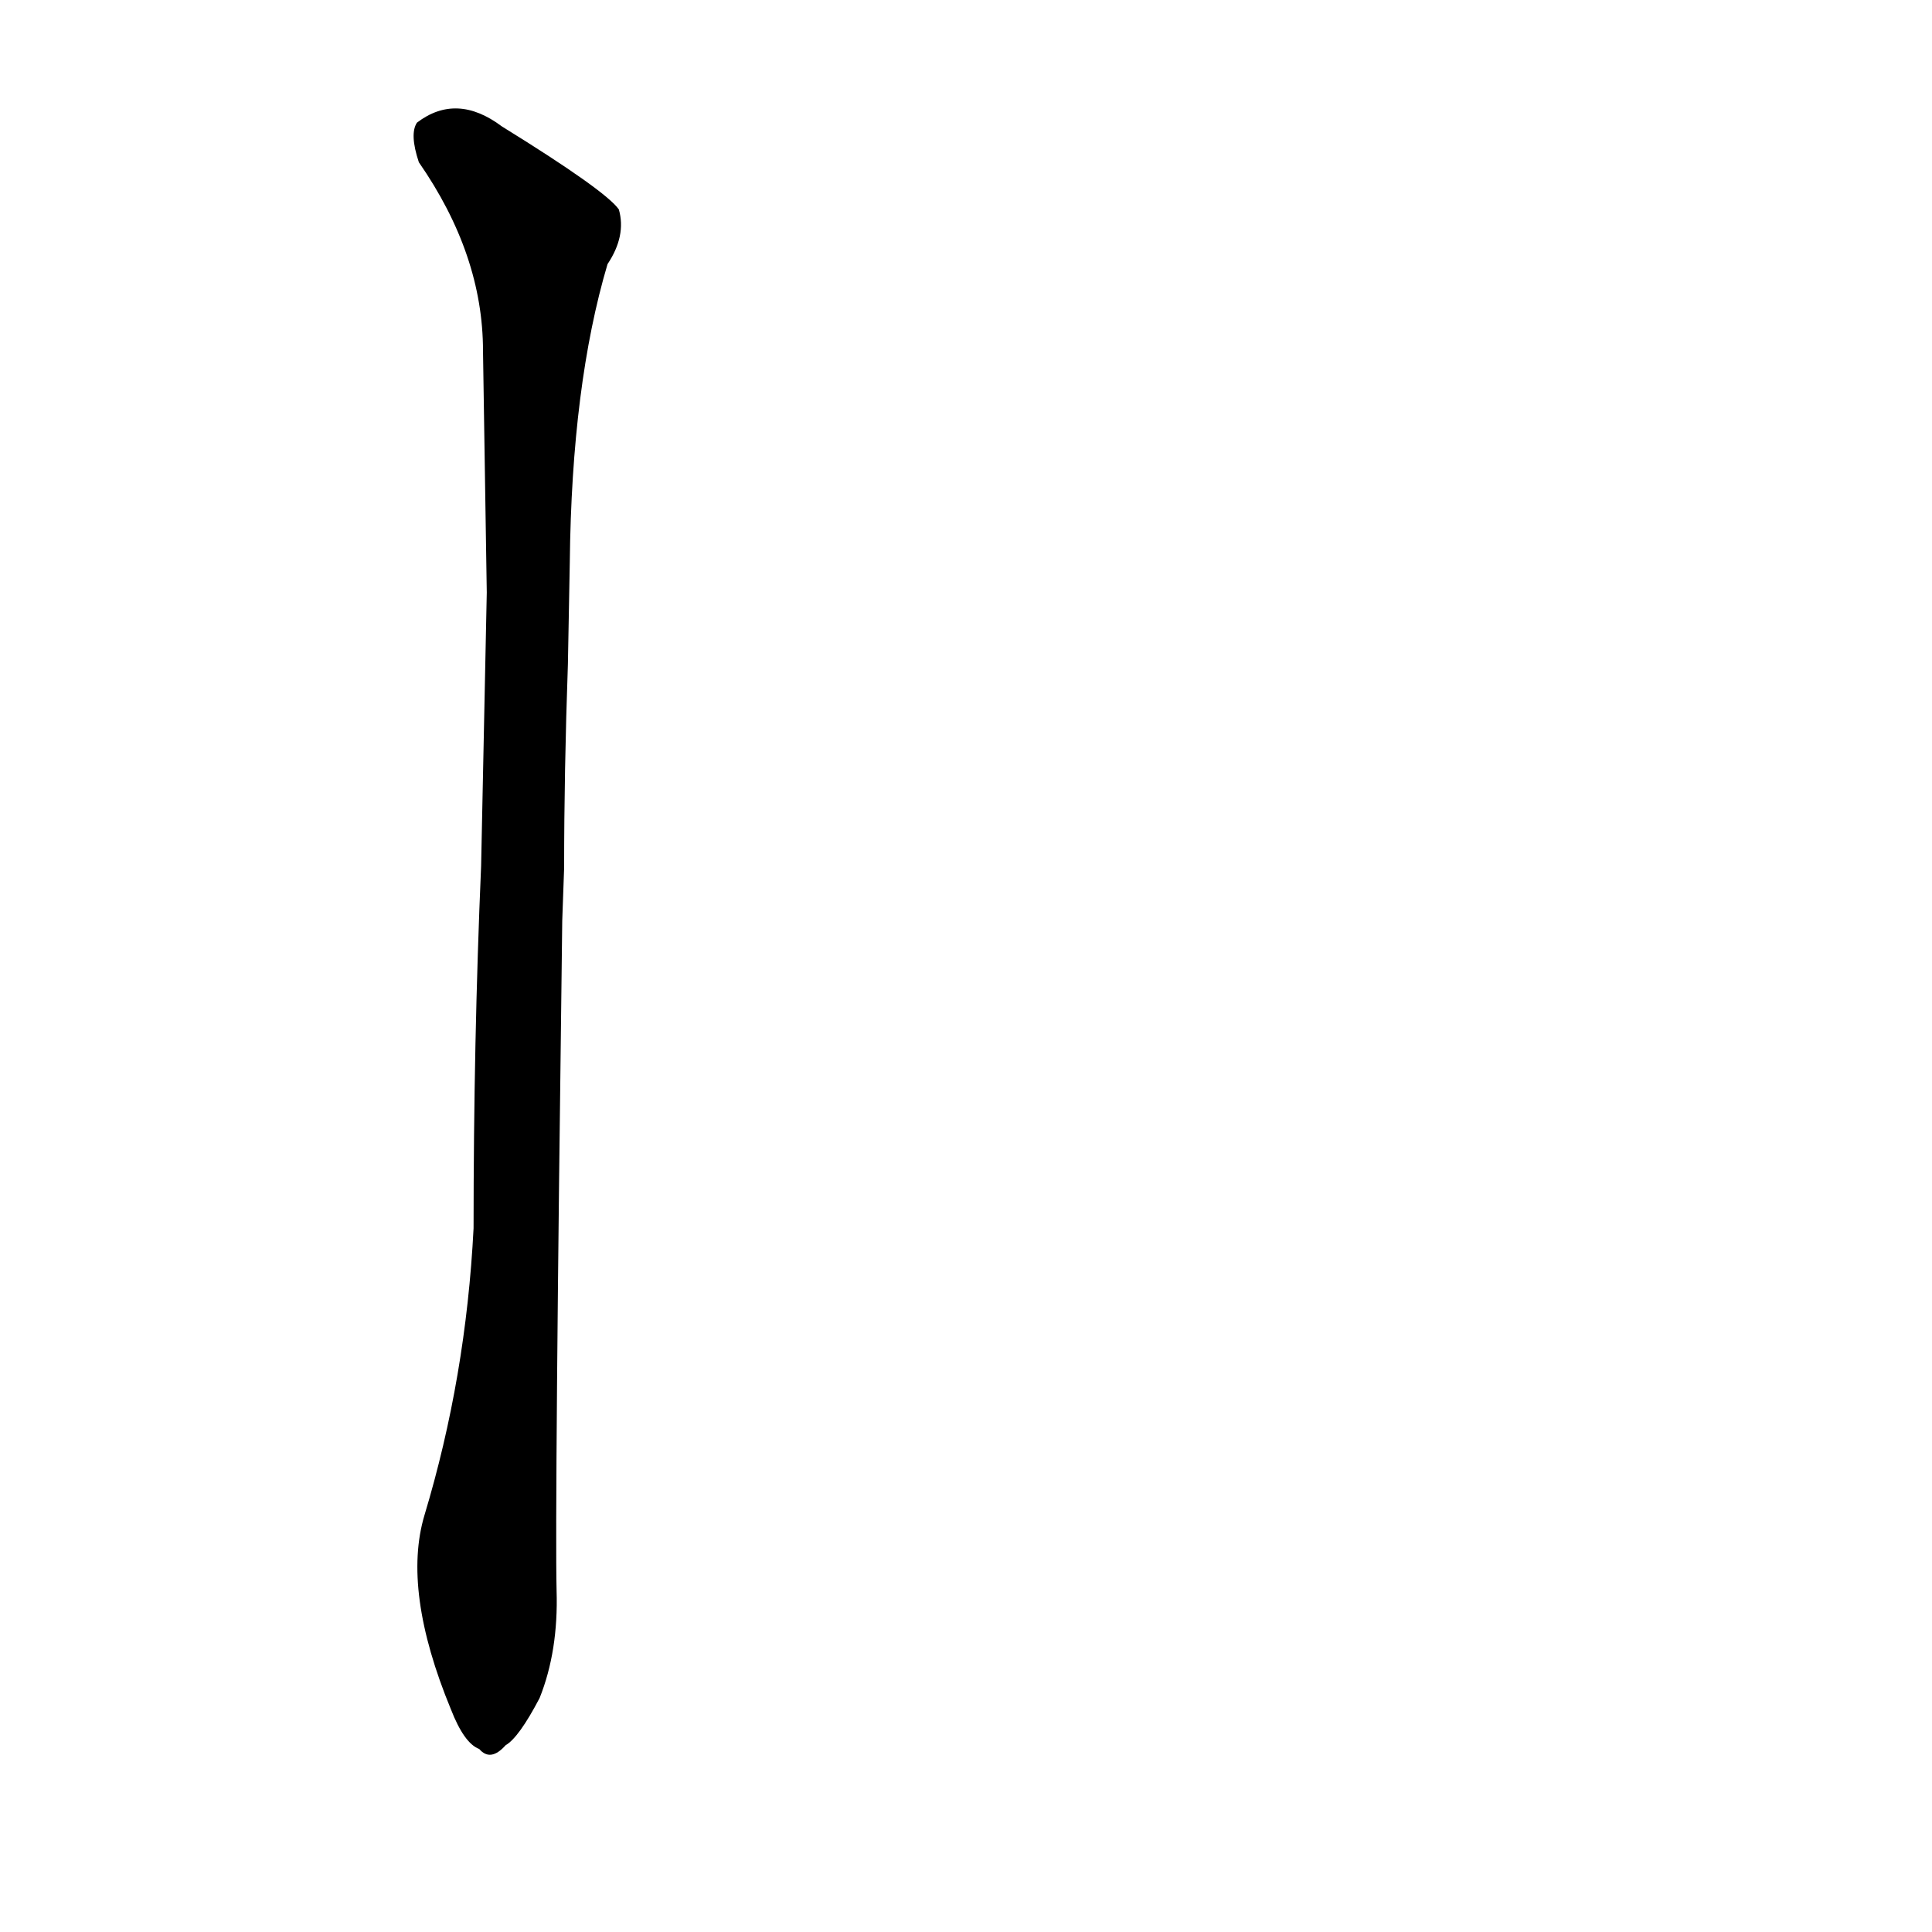 <?xml version='1.0' encoding='utf-8'?>
<svg xmlns="http://www.w3.org/2000/svg" version="1.1" viewBox="0 0 1024 1024"><g transform="scale(1, -1) translate(0, -900)"><path d="M 299 440 Q 299 491 301 548 L 302 602 Q 303 696 322 760 Q 332 775 328 789 Q 321 799 266 833 Q 242 851 221 835 Q 217 829 222 814 Q 256 765 256 714 Q 257 653 258 586 L 255 441 Q 251 348 251 249 Q 247 170 225 97 Q 213 57 239 -6 Q 246 -24 254 -27 Q 260 -34 268 -25 Q 275 -21 286 0 Q 296 25 295 57 Q 294 99 298 412 L 299 440 Z" fill="black" /></g></svg>